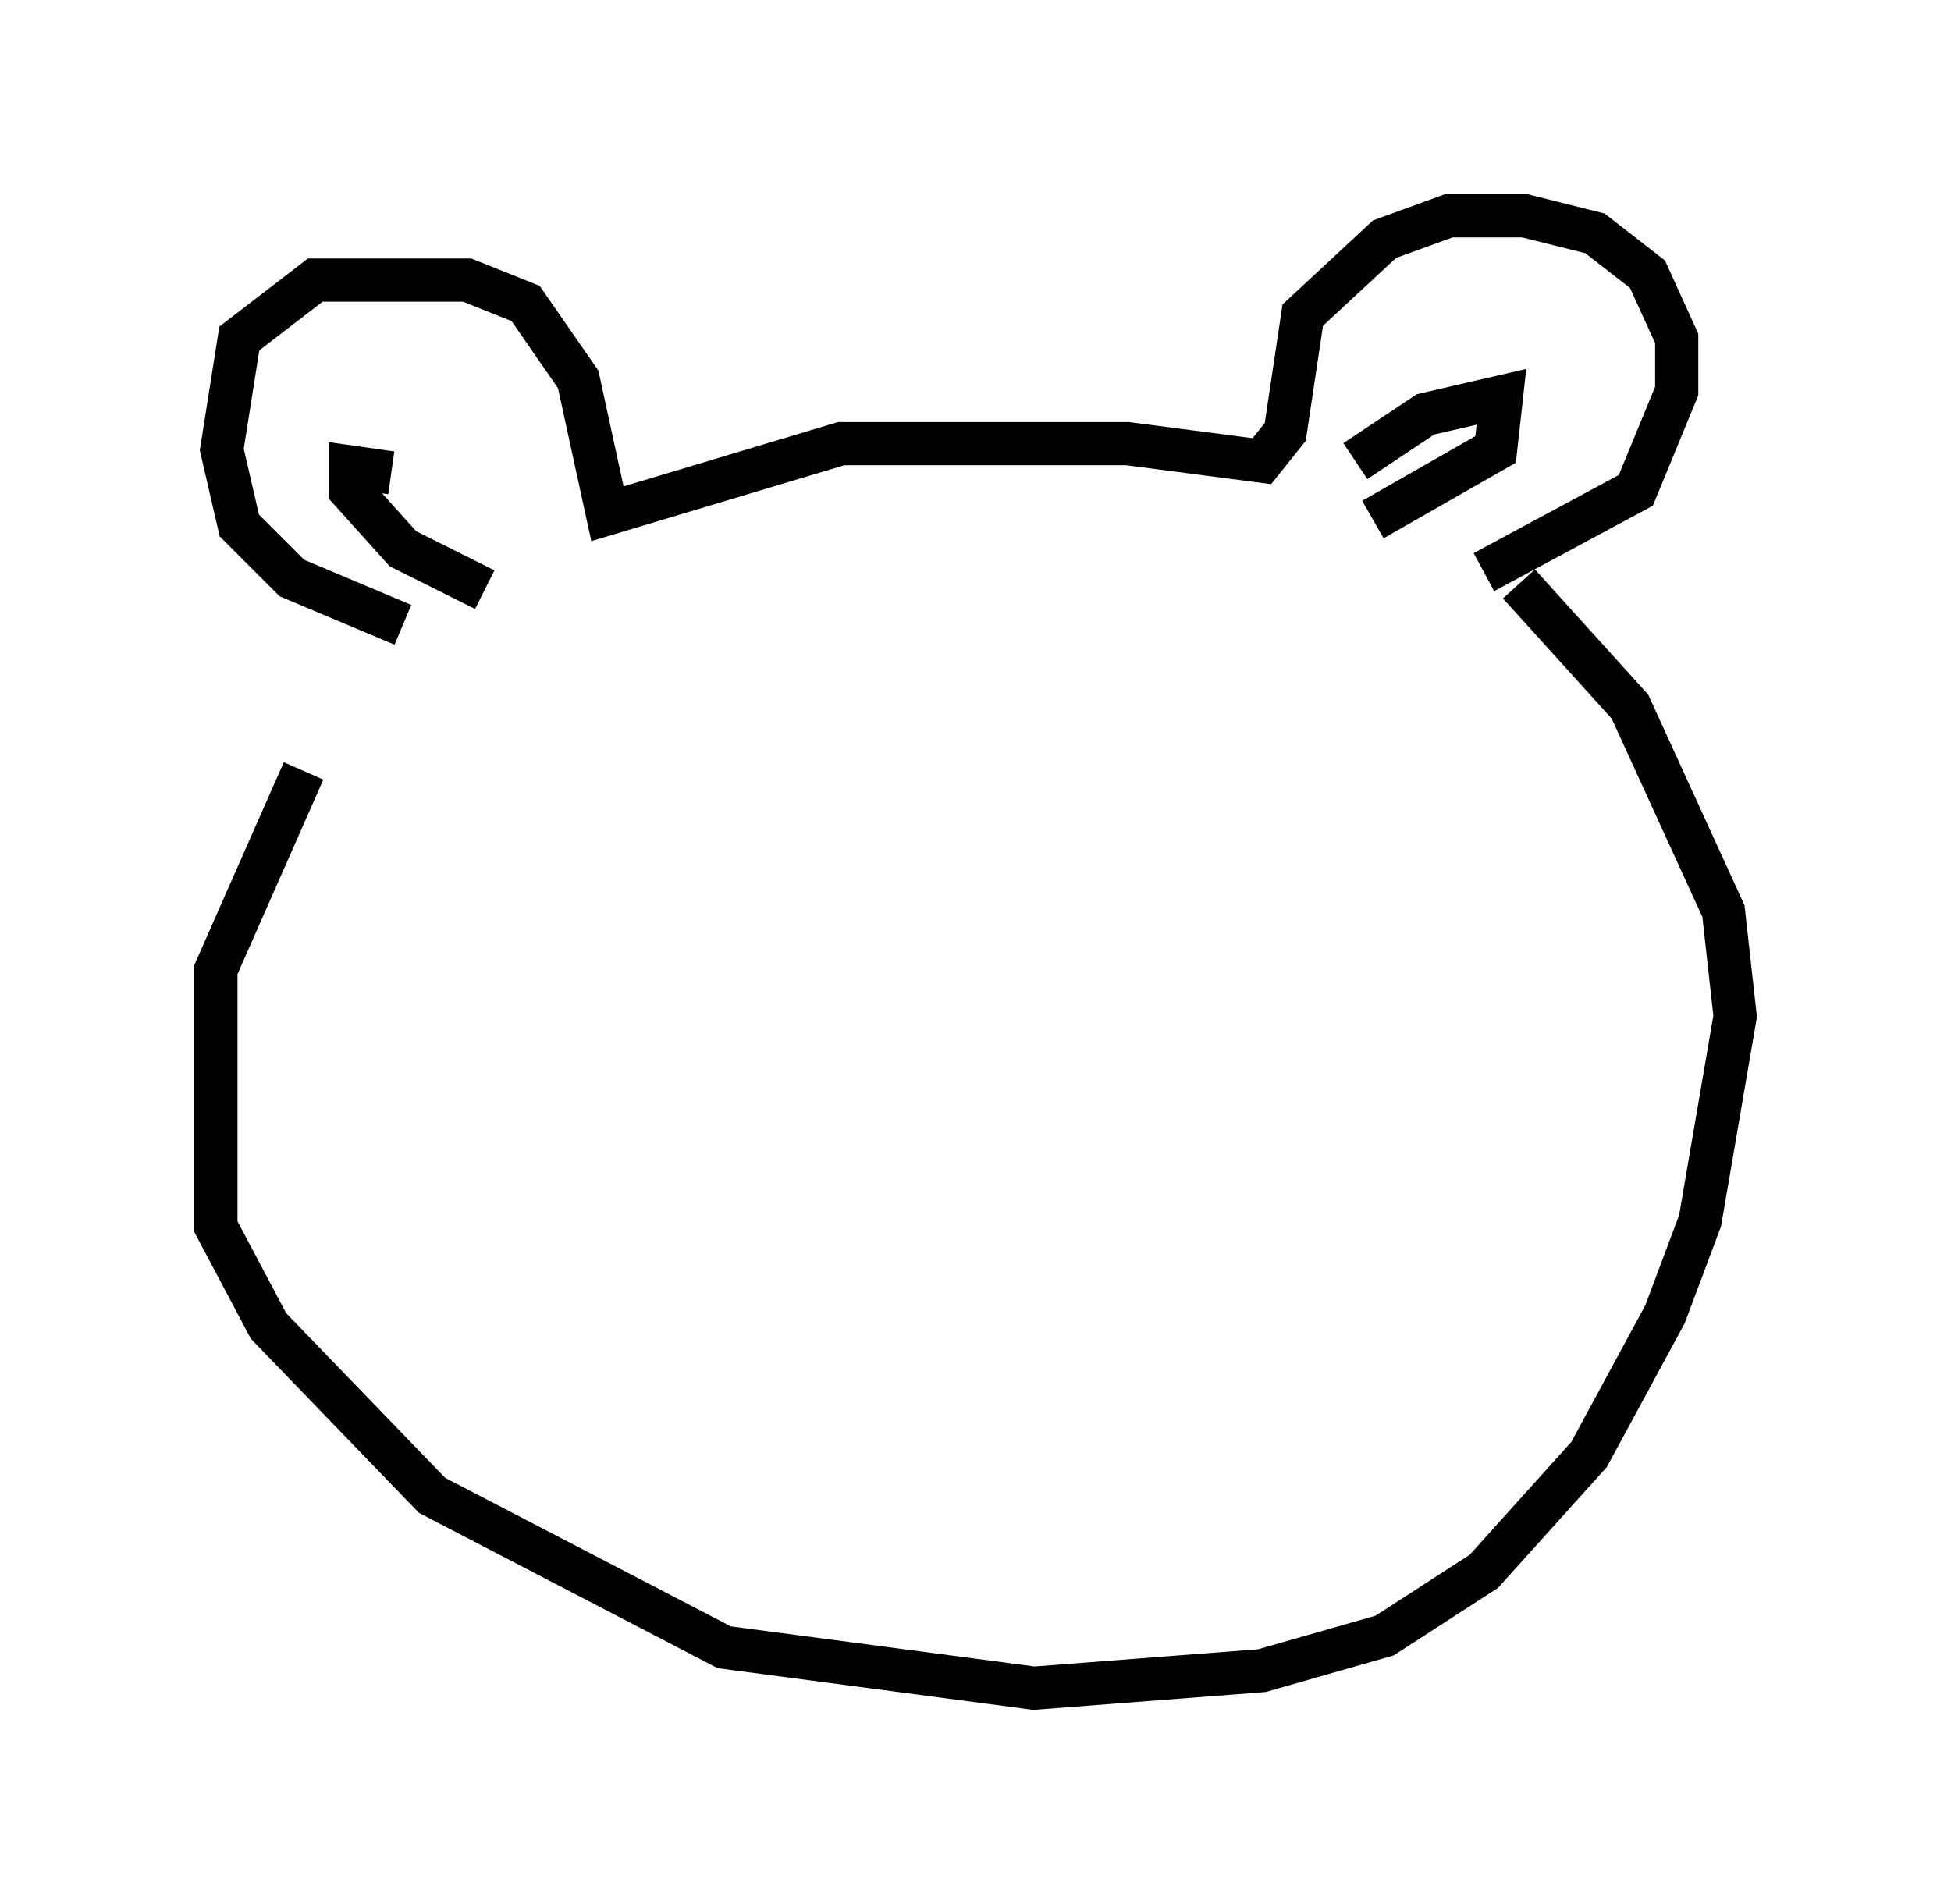 <?xml version="1.0" encoding="utf-8" ?>
<svg baseProfile="full" height="44.1" version="1.1" width="45.182" xmlns="http://www.w3.org/2000/svg" xmlns:ev="http://www.w3.org/2001/xml-events" xmlns:xlink="http://www.w3.org/1999/xlink"><defs /><rect fill="white" height="44.1" width="45.182" x="0" y="0" /><path d="M9.33, 15.013 m-2.3, 2.842 l-2.03, 4.601 0.0, 5.954 l1.218, 2.3 3.789, 3.924 l6.766, 3.518 7.172, 0.947 l5.277, -0.406 2.842, -0.812 l2.3, -1.488 2.436, -2.706 l1.759, -3.248 0.812, -2.165 l0.812, -4.736 -0.271, -2.436 l-2.165, -4.736 -2.571, -2.842 m-25.845, 0.947 l-2.571, -1.083 -1.218, -1.218 l-0.406, -1.759 0.406, -2.571 l1.759, -1.353 3.518, 0.0 l1.353, 0.541 1.218, 1.759 l0.677, 3.112 5.413, -1.624 l6.631, 0.0 3.112, 0.406 l0.541, -0.677 0.406, -2.706 l1.894, -1.759 1.488, -0.541 l1.759, 0.0 1.624, 0.406 l1.218, 0.947 0.677, 1.488 l0.0, 1.218 -0.947, 2.3 l-3.518, 1.894 m-2.977, -2.571 l1.624, -1.083 1.759, -0.406 l-0.135, 1.218 -2.842, 1.624 m-20.568, 1.624 l-1.894, -0.947 -1.218, -1.353 l0.0, -0.541 0.947, 0.135 " fill="none" stroke="black" stroke-width="1" /></svg>